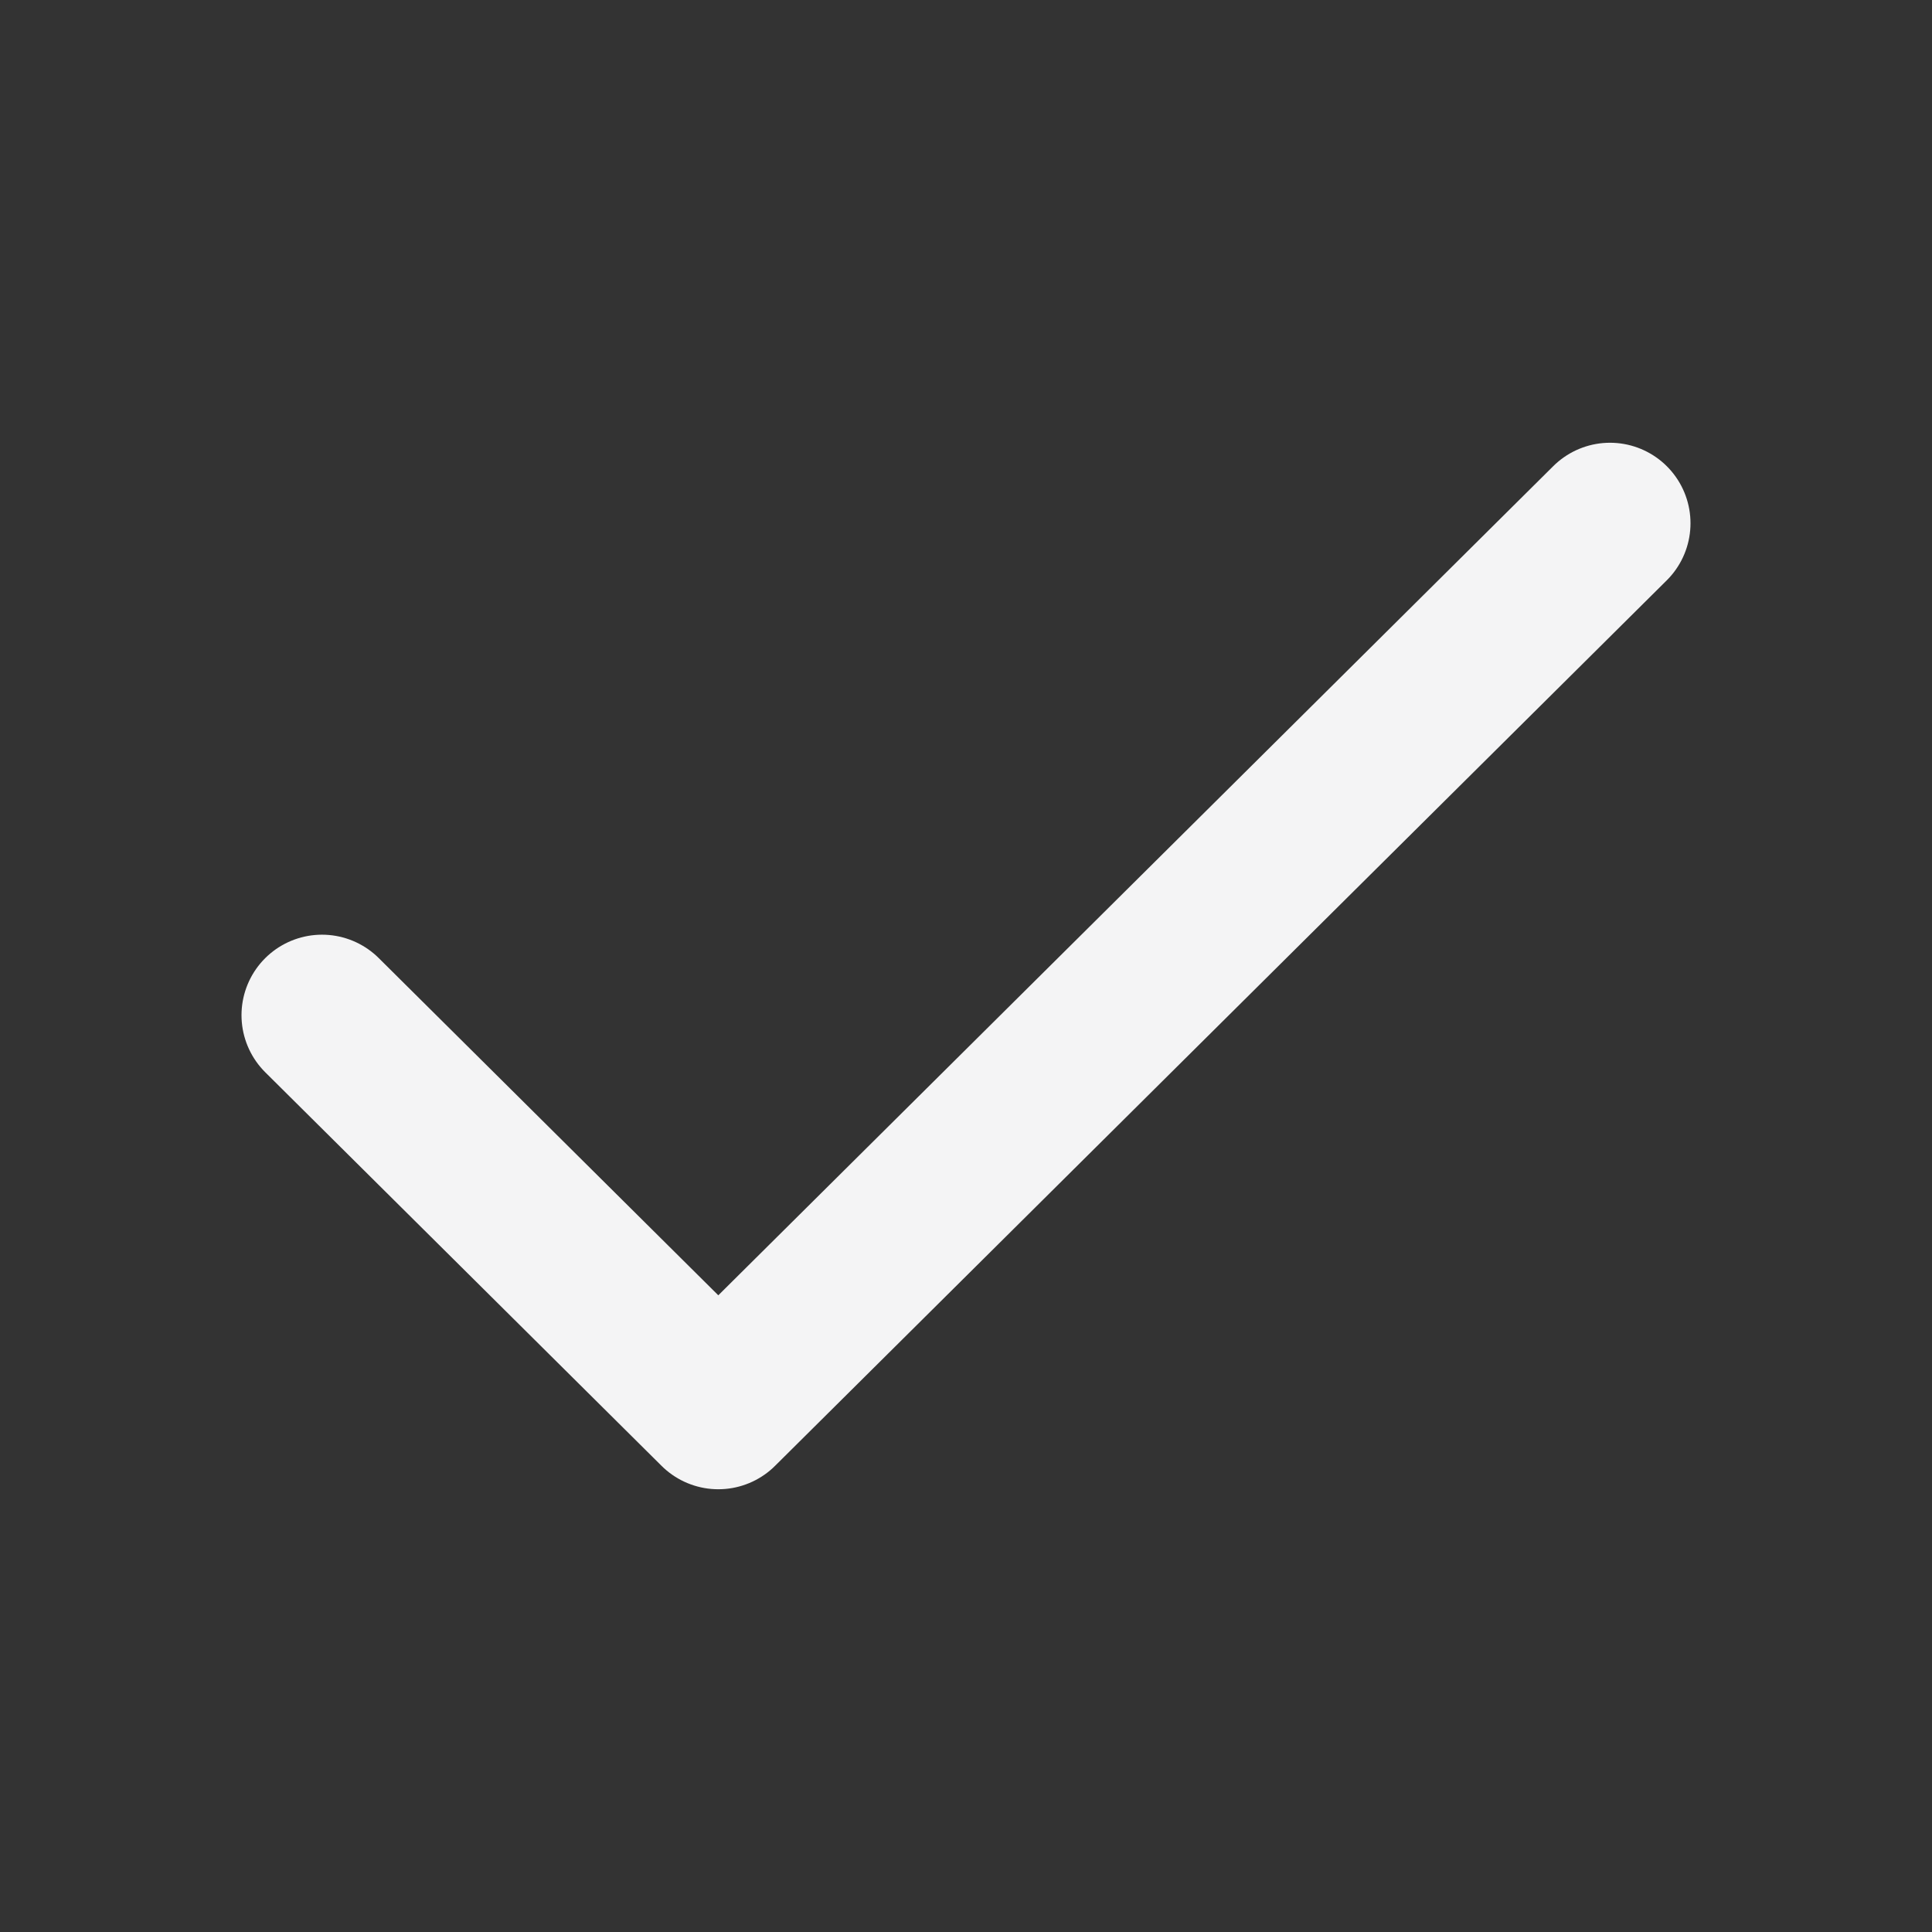<svg width="24" height="24" viewBox="0 0 24 24" fill="none" xmlns="http://www.w3.org/2000/svg">
<rect x="0" y="0" width="24" height="24" fill="#333333" stroke="none"/>
<path d="M4 12.611L8.923 17.5L20 6.5" stroke="#F4F4F5" stroke-width="2" stroke-linecap="round" stroke-linejoin="round"/>
</svg>
